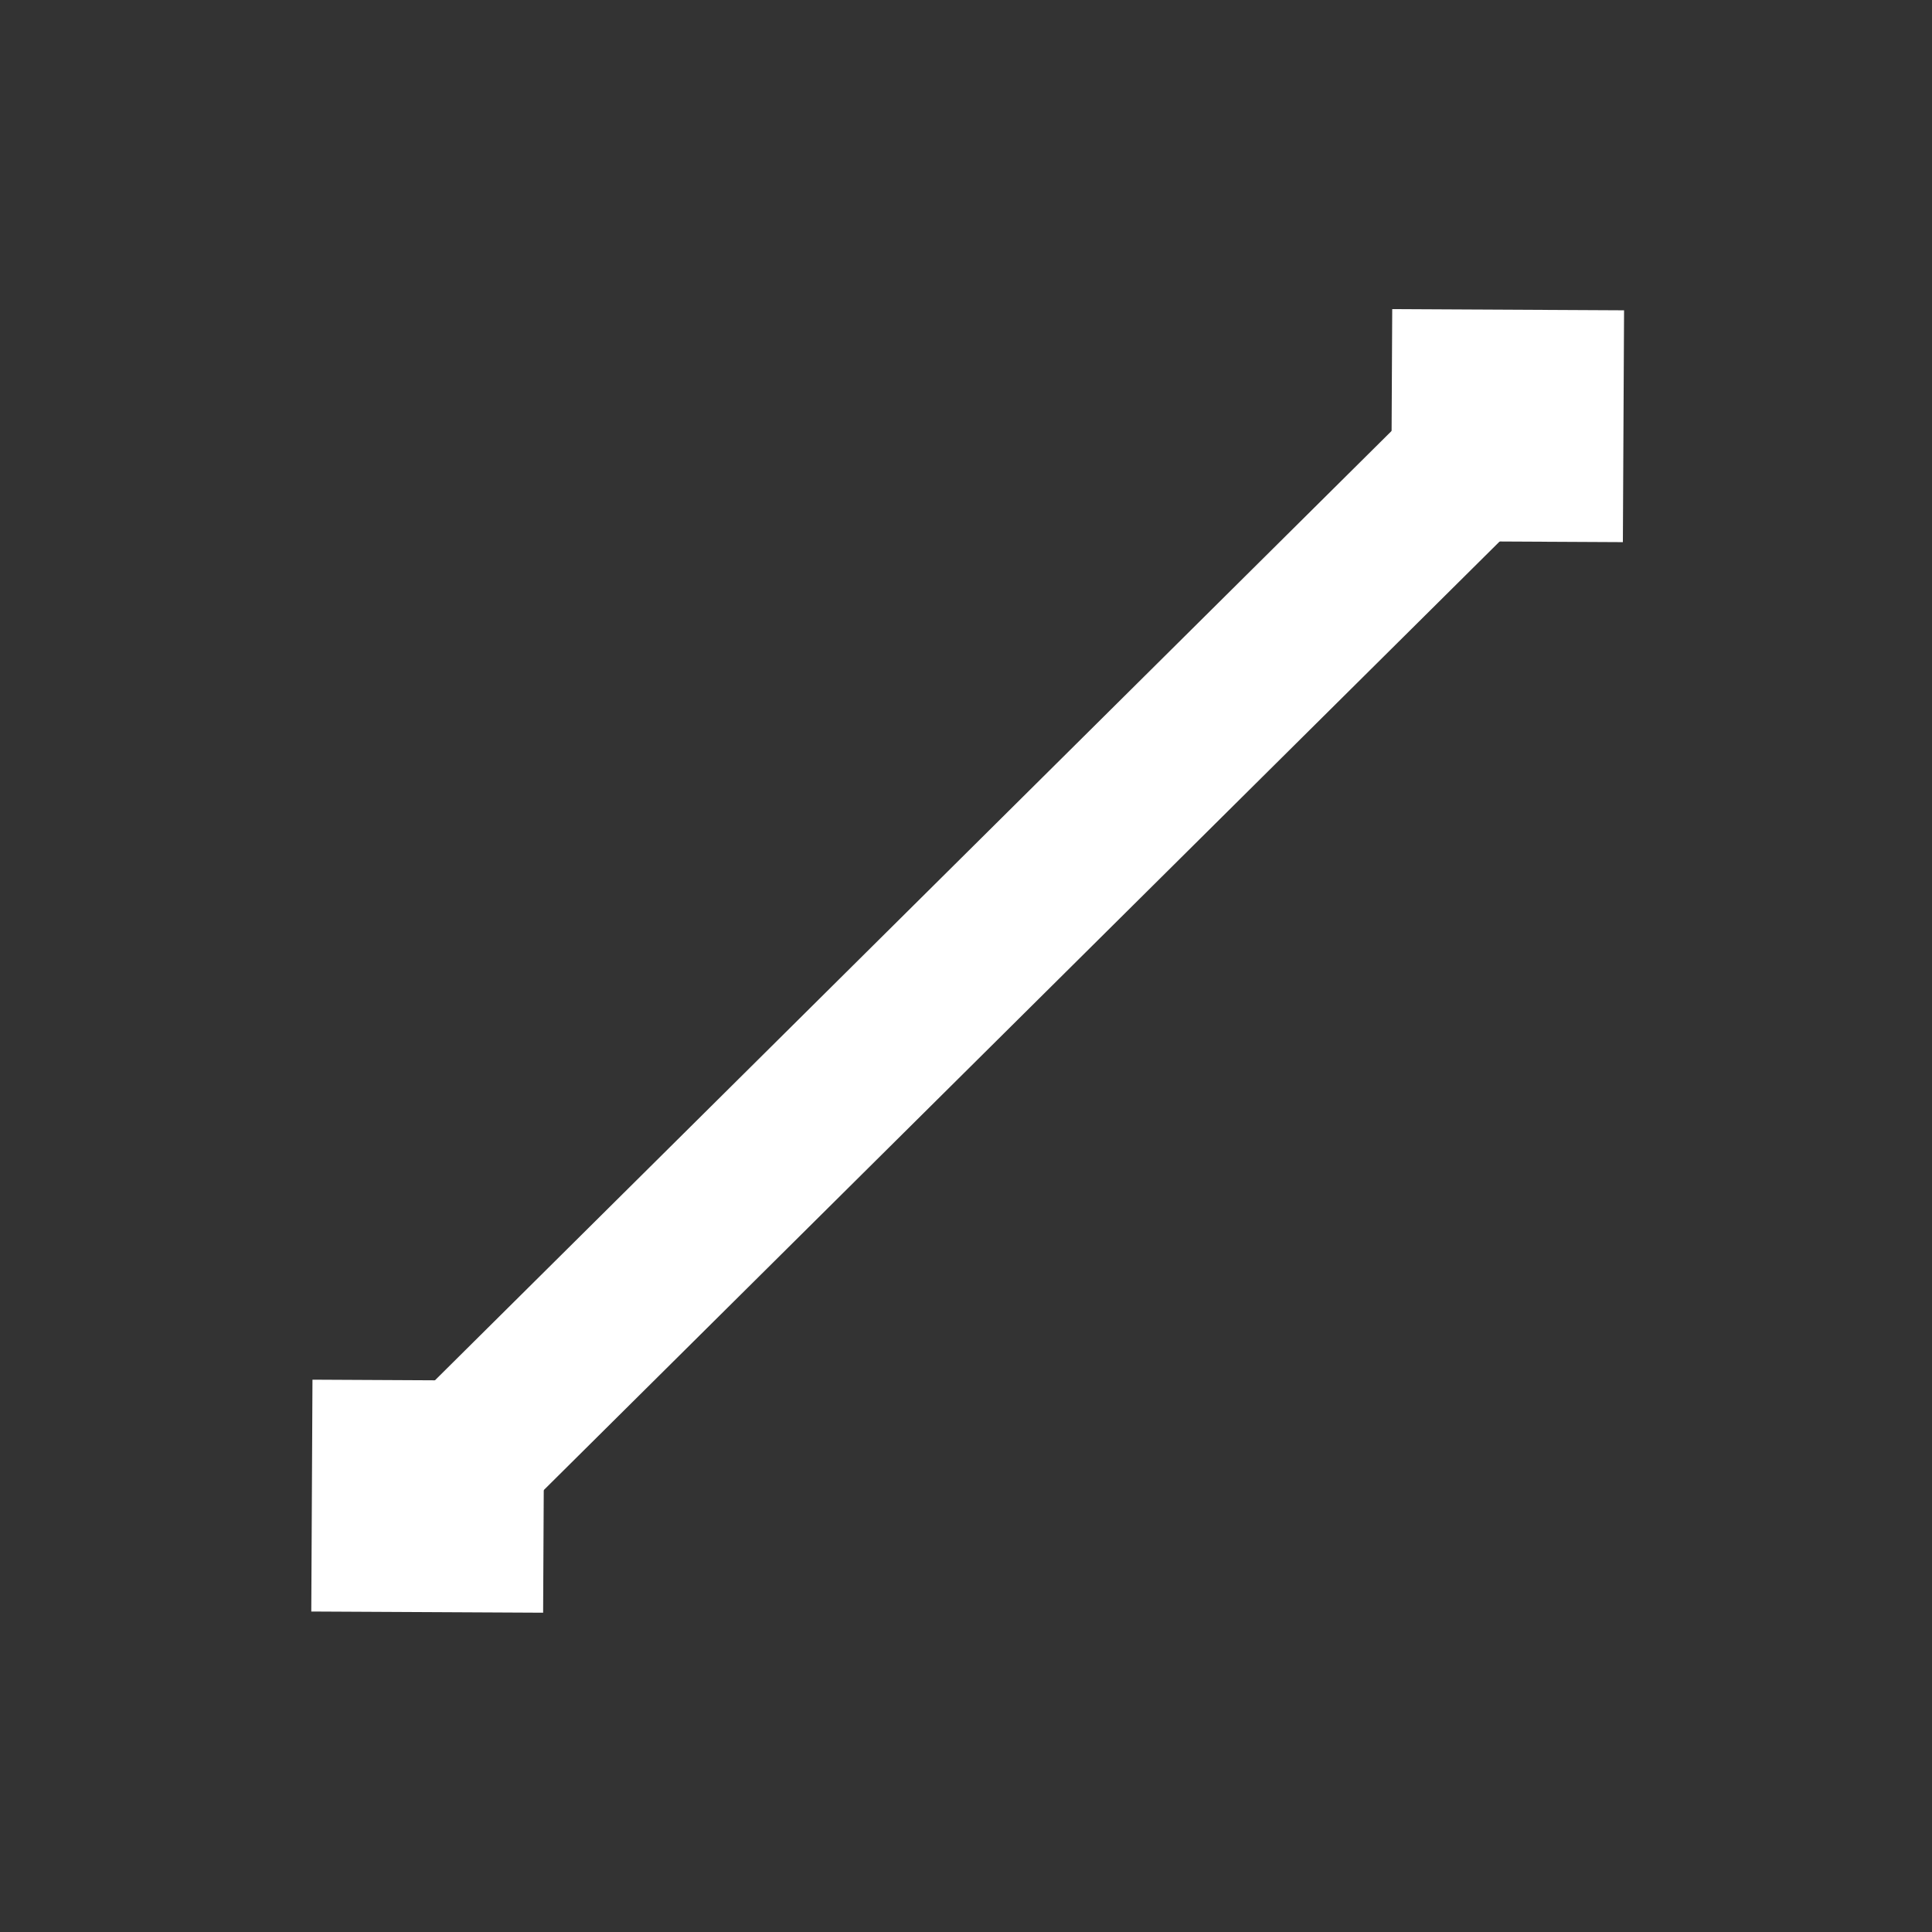 <svg width="25" height="25" viewBox="0 0 25 25" fill="none" xmlns="http://www.w3.org/2000/svg">
<rect x="0" y="0" width="25" height="25" fill="#333333" stroke="none"/>
<g clip-path="url(#clip0_3_243)">
<path d="M19 6L6.246 18.657L5.891 19.009" stroke="white" stroke-width="2"/>
<rect x="4.028" y="20.853" width="3" height="3" transform="rotate(-89.707 4.028 20.853)" fill="white"/>
<rect x="18" y="7" width="3" height="3" transform="rotate(-89.707 18 7)" fill="white"/>
</g>
<defs>
<clipPath id="clip0_3_243">
<rect width="24.652" height="5" fill="white" transform="translate(2 19.342) rotate(-44.707)"/>
</clipPath>
</defs>
</svg>
